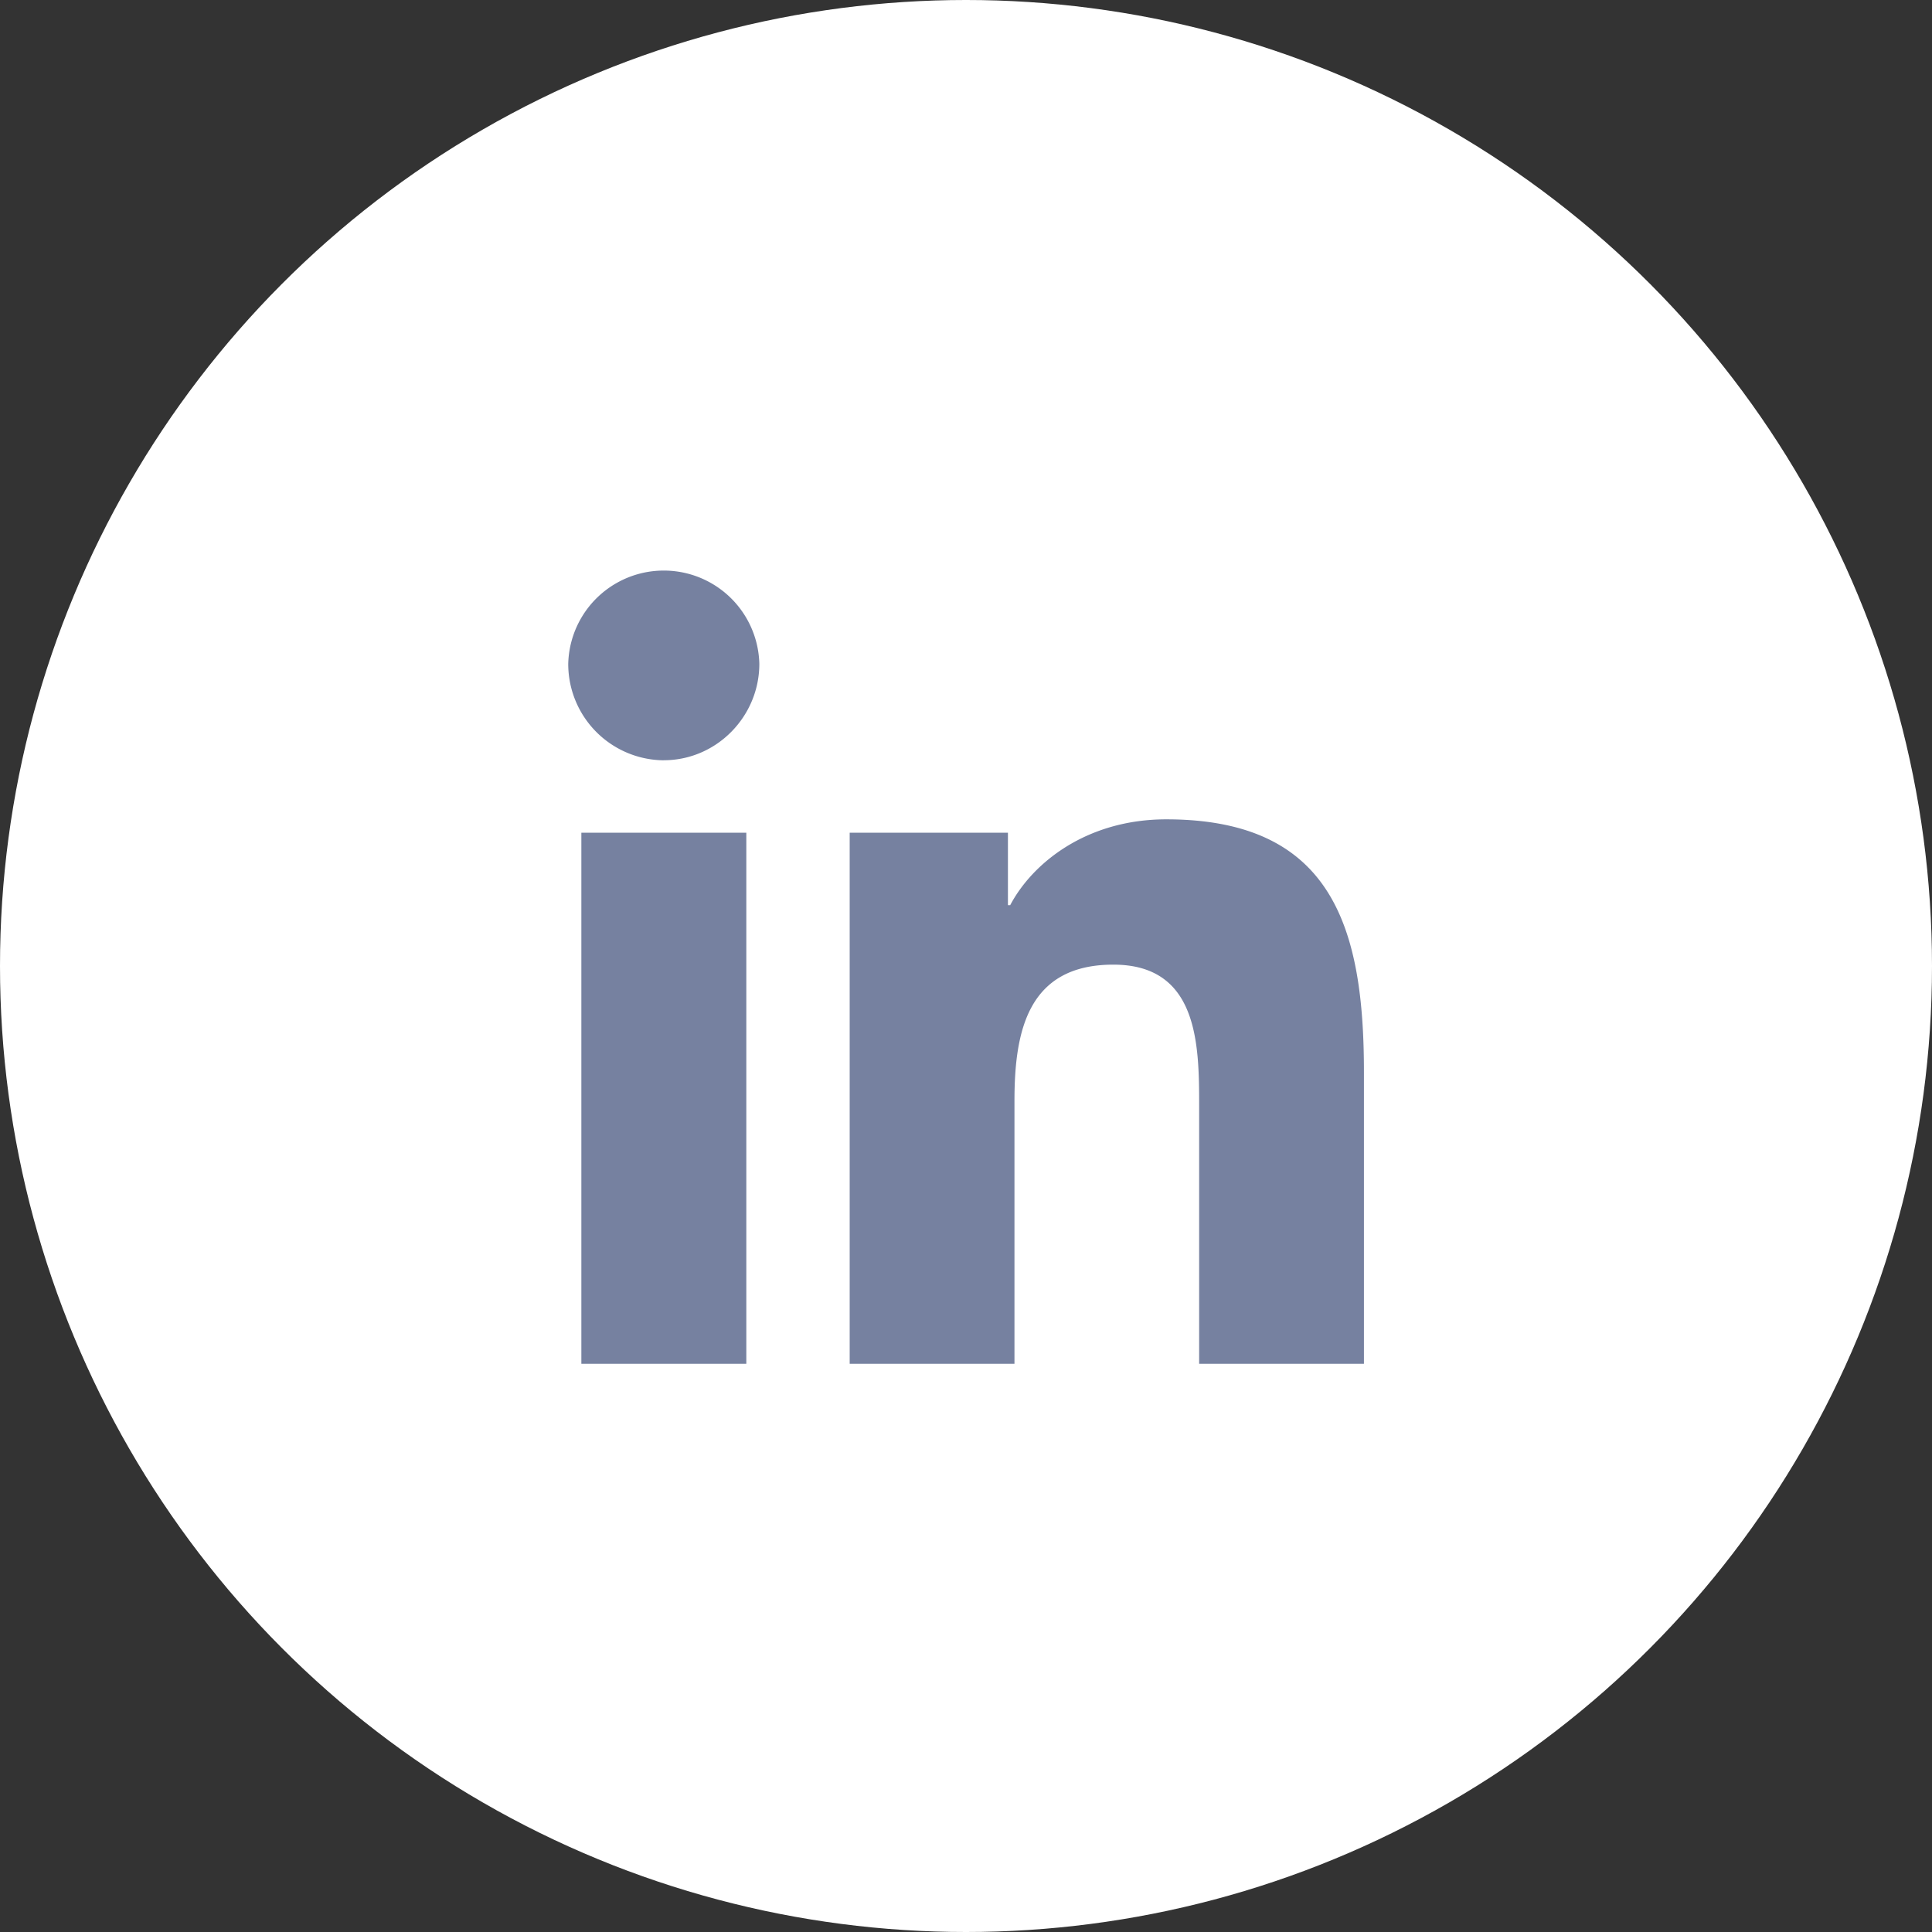 <svg width="34" height="34" fill="none" xmlns="http://www.w3.org/2000/svg"><rect width="100%" height="100%" fill="#333333" stroke="none"/><circle cx="17" cy="17" r="17" fill="#fff"/><path d="M13.134 24h-2.903v-9.346h2.903V24zm-1.453-10.62A1.695 1.695 0 0110 11.682a1.682 1.682 0 013.363 0c0 .928-.754 1.697-1.682 1.697zM24 24h-2.897v-4.55c0-1.084-.022-2.474-1.51-2.474-1.509 0-1.74 1.178-1.74 2.396V24h-2.9v-9.346h2.785v1.275h.04c.388-.735 1.335-1.51 2.747-1.51 2.938 0 3.478 1.935 3.478 4.447V24H24z" fill="#7681A0"/></svg>
